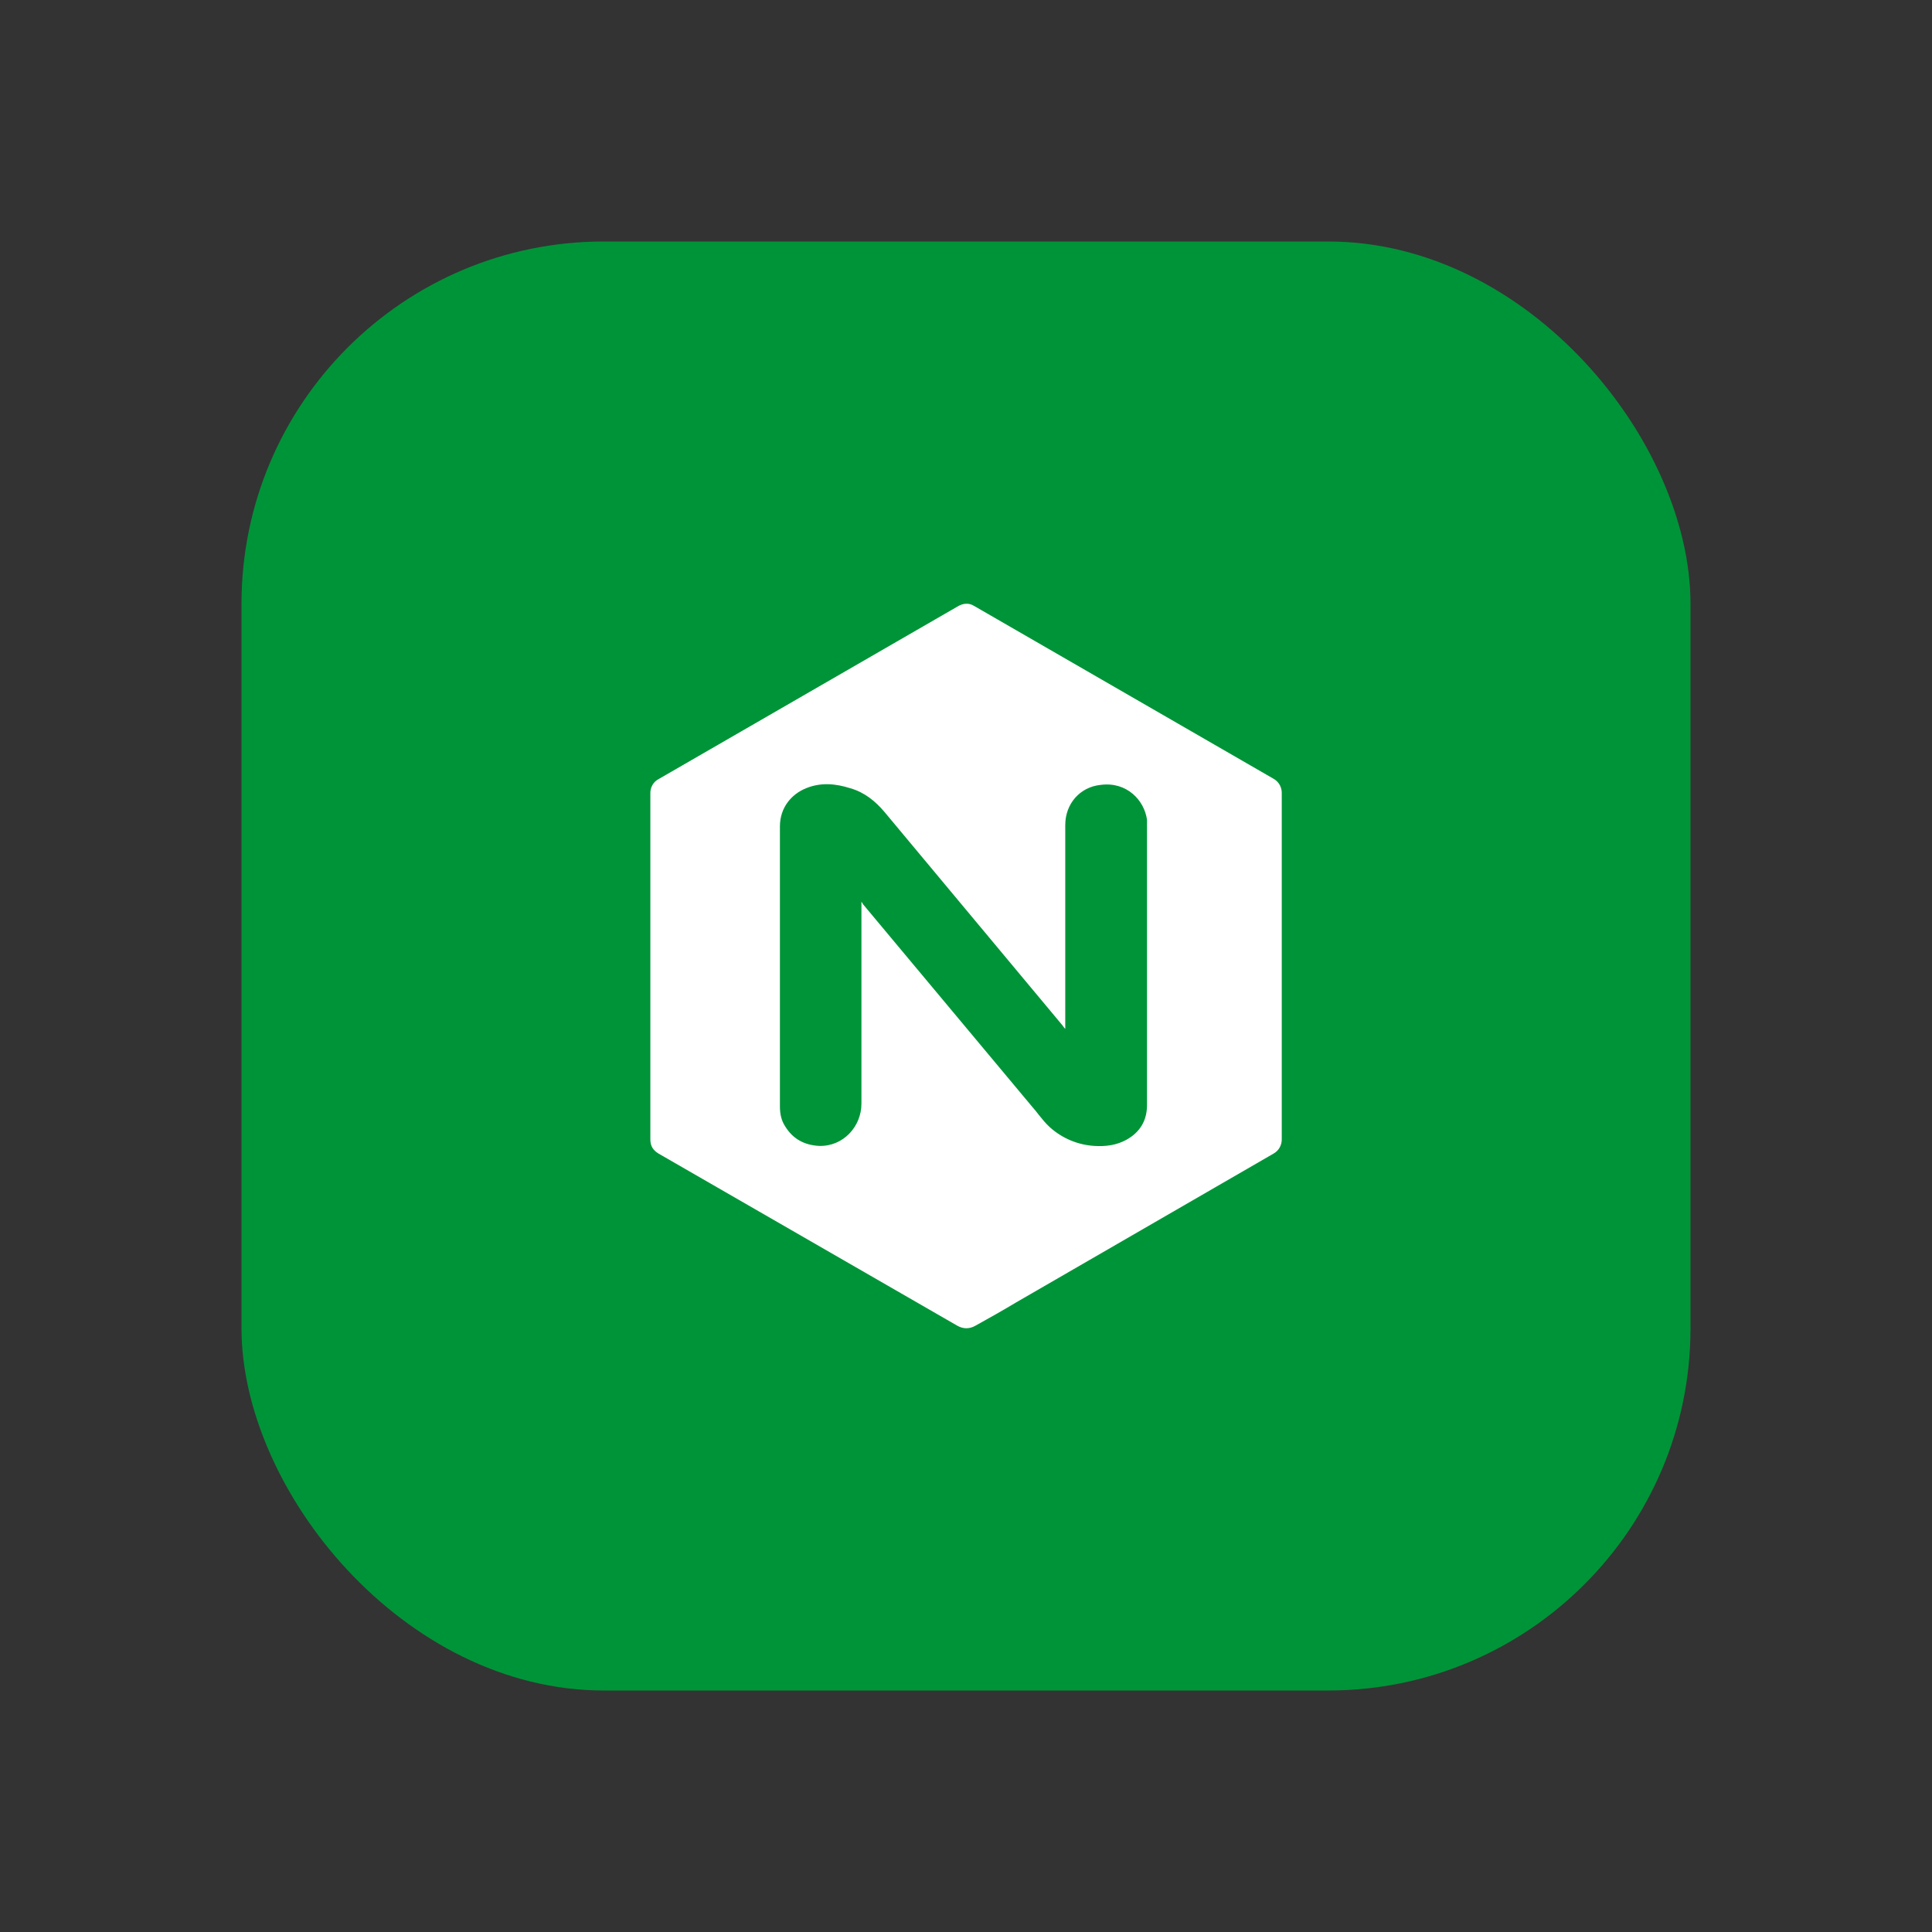 <svg width="16" height="16" viewBox="0 0 16 16" fill="none" xmlns="http://www.w3.org/2000/svg">
<rect x="0" y="0" width="16" height="16" fill="#333333" stroke="none"/>
<rect x="2" y="2" width="12" height="12" rx="3" fill="#009438"/>
<path fill-rule="evenodd" clip-rule="evenodd" d="M5.386 8.004V8.005V9.436C5.386 9.491 5.408 9.525 5.453 9.553L7.928 10.979C7.978 11.007 8.028 11.007 8.078 10.979C8.192 10.916 8.305 10.852 8.417 10.785L10.548 9.553C10.569 9.541 10.587 9.523 10.599 9.501C10.61 9.48 10.616 9.455 10.615 9.431V6.572C10.616 6.548 10.61 6.523 10.599 6.502C10.587 6.48 10.569 6.462 10.548 6.45L8.067 5.018C8.023 4.99 7.973 4.996 7.928 5.024L5.458 6.45C5.435 6.461 5.416 6.479 5.404 6.5C5.391 6.522 5.385 6.547 5.386 6.572V8.004ZM7.134 9.14V7.471L7.134 7.469C7.14 7.475 7.145 7.481 7.145 7.486L8.55 9.168C8.569 9.189 8.586 9.211 8.603 9.233C8.632 9.269 8.66 9.304 8.694 9.335C8.795 9.426 8.924 9.481 9.061 9.49C9.155 9.496 9.244 9.485 9.327 9.44C9.438 9.379 9.499 9.283 9.499 9.152V6.789C9.477 6.628 9.332 6.472 9.116 6.5C8.944 6.517 8.822 6.656 8.822 6.833V8.521C8.815 8.514 8.811 8.508 8.807 8.503C8.804 8.499 8.802 8.495 8.8 8.493L7.323 6.722C7.247 6.633 7.158 6.561 7.042 6.528C6.92 6.489 6.797 6.478 6.675 6.528C6.553 6.578 6.459 6.689 6.459 6.844V9.163C6.459 9.224 6.47 9.279 6.503 9.329C6.568 9.434 6.663 9.484 6.785 9.49C6.984 9.495 7.134 9.329 7.134 9.14Z" fill="white"/>
</svg>
